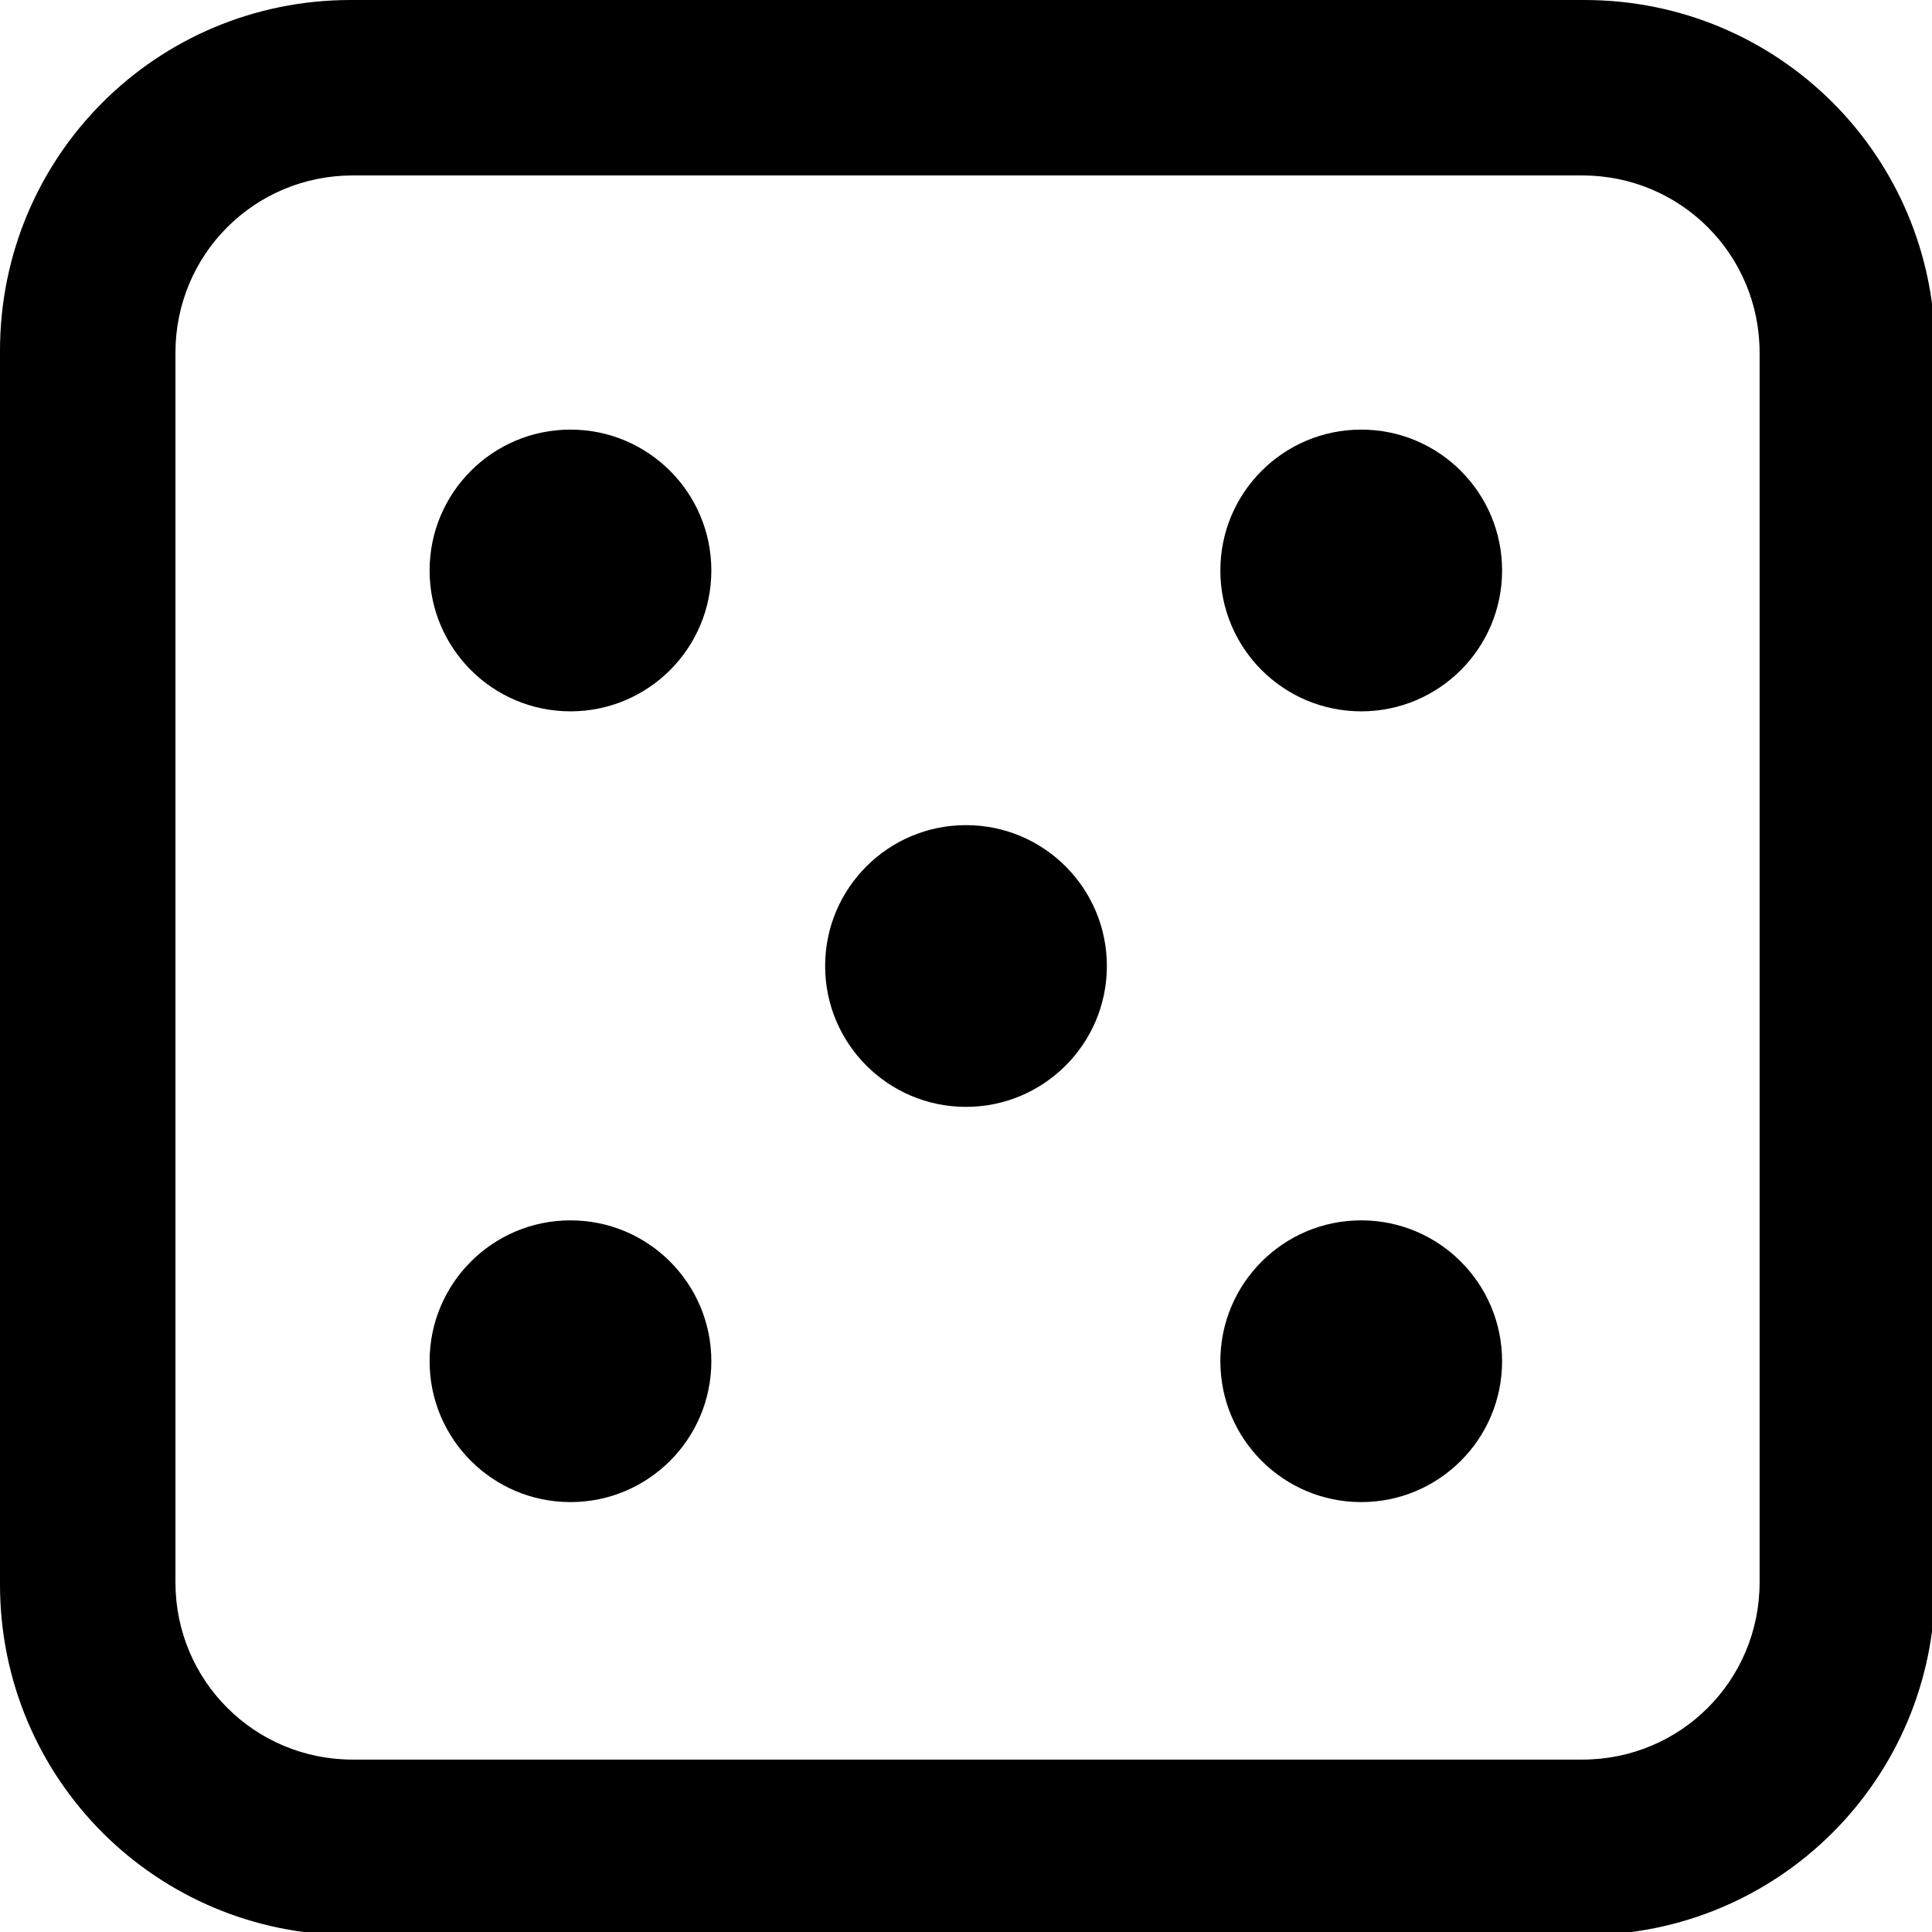 <?xml version="1.0" encoding="UTF-8"?>
<!-- Created with Inkscape (http://www.inkscape.org/) -->
<svg width="24" height="24" version="1.1" viewBox="0 0 6.35 6.35" xmlns="http://www.w3.org/2000/svg">
 <g stroke-linecap="round" stroke-linejoin="round">
  <path transform="scale(.265)" d="m4.35 0c-2.41 0-4.35 1.94-4.35 4.35v15.301c0 2.41 1.94 4.35 4.35 4.35h15.301c2.41 0 4.35-1.94 4.35-4.35v-15.301c0-2.41-1.94-4.35-4.35-4.35zm0.025 2.176h15.25c1.219 0 2.199 0.98 2.199 2.199v15.25c0 1.219-0.98 2.199-2.199 2.199h-15.25c-1.219 0-2.199-0.98-2.199-2.199v-15.25c0-1.219 0.98-2.199 2.199-2.199z" stroke-width="10"/>
  <g transform="translate(.112 .112)" stroke-width="2.646">
   <circle cx="3.063" cy="3.063" r=".463"/>
   <circle cx="1.763" cy="1.763" r=".463"/>
   <circle cx="4.362" cy="1.763" r=".463"/>
   <circle cx="1.763" cy="4.362" r=".463"/>
   <circle cx="4.362" cy="4.362" r=".463"/>
  </g>
 </g>
</svg>
